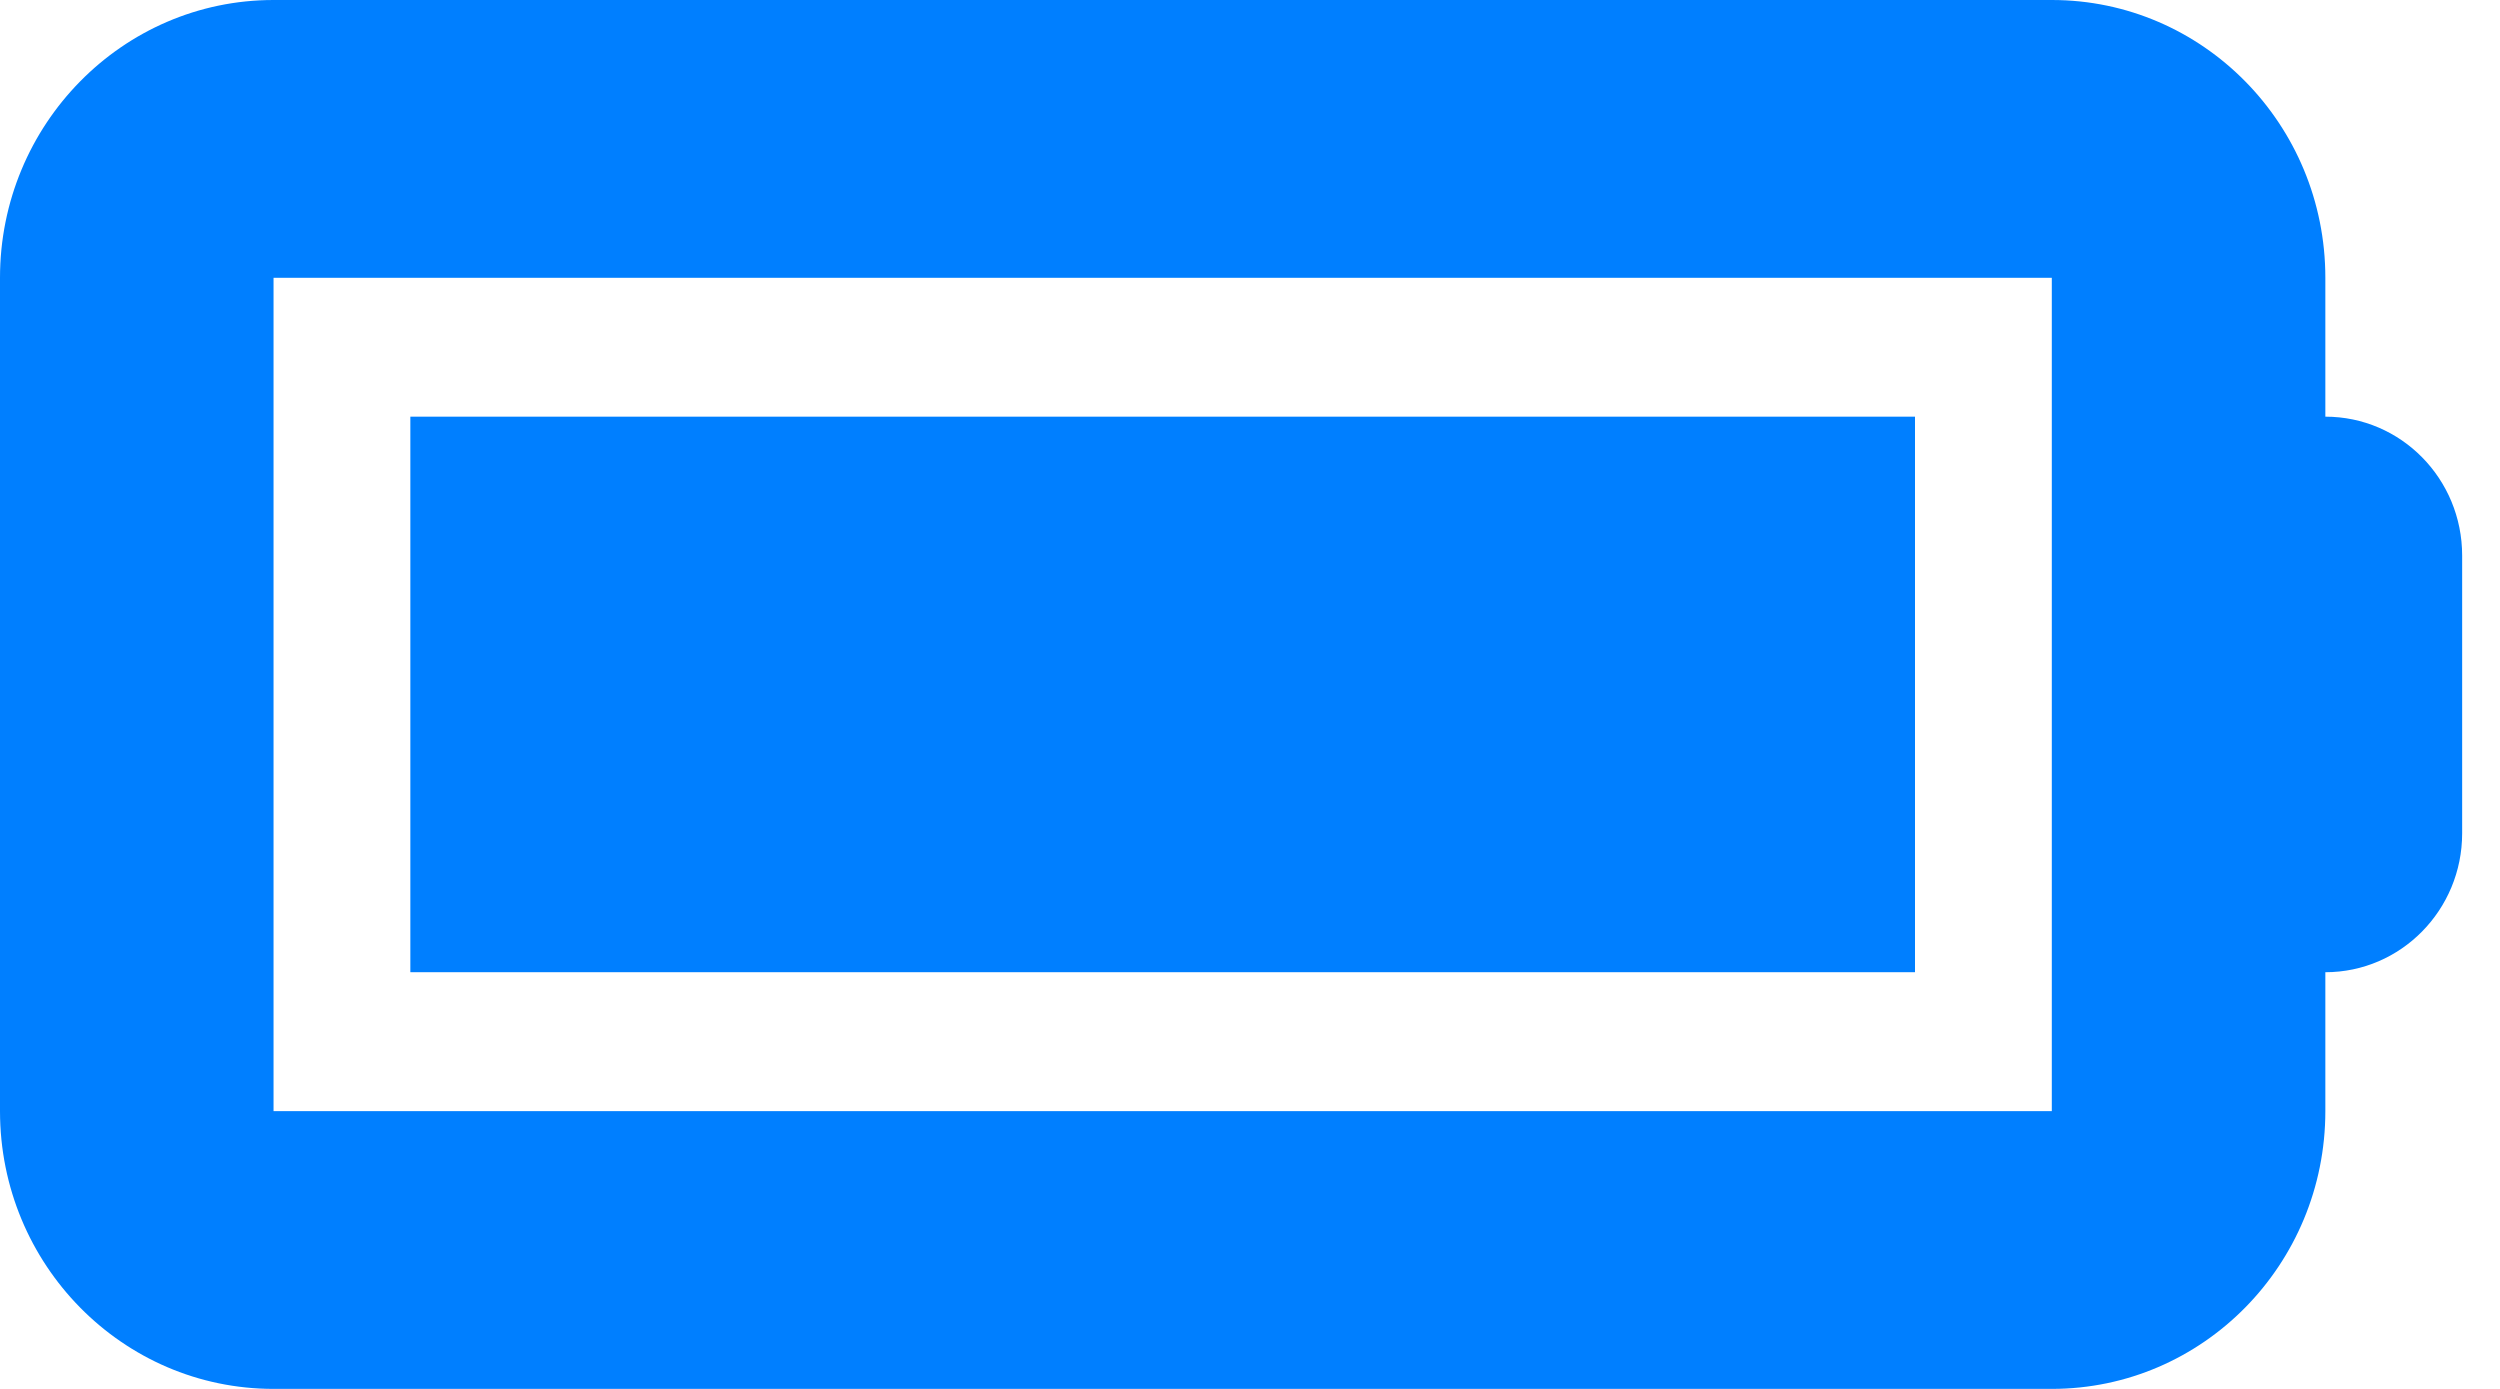 <svg width="36" height="20" viewBox="0 0 36 20" fill="none" xmlns="http://www.w3.org/2000/svg">
<path d="M27.576 6H5.909V14H27.576V6ZM33.485 6V4C33.485 1.791 31.721 0 29.546 0H3.939C1.763 0 0 1.794 0 4V16C0 18.209 1.763 20 3.939 20H29.546C31.721 20 33.485 18.209 33.485 16V14C34.572 14 35.455 13.104 35.455 12V8C35.455 6.894 34.574 6 33.485 6ZM29.546 16H3.939V4H29.546V16Z" fill="#007FFF"/>
</svg>
